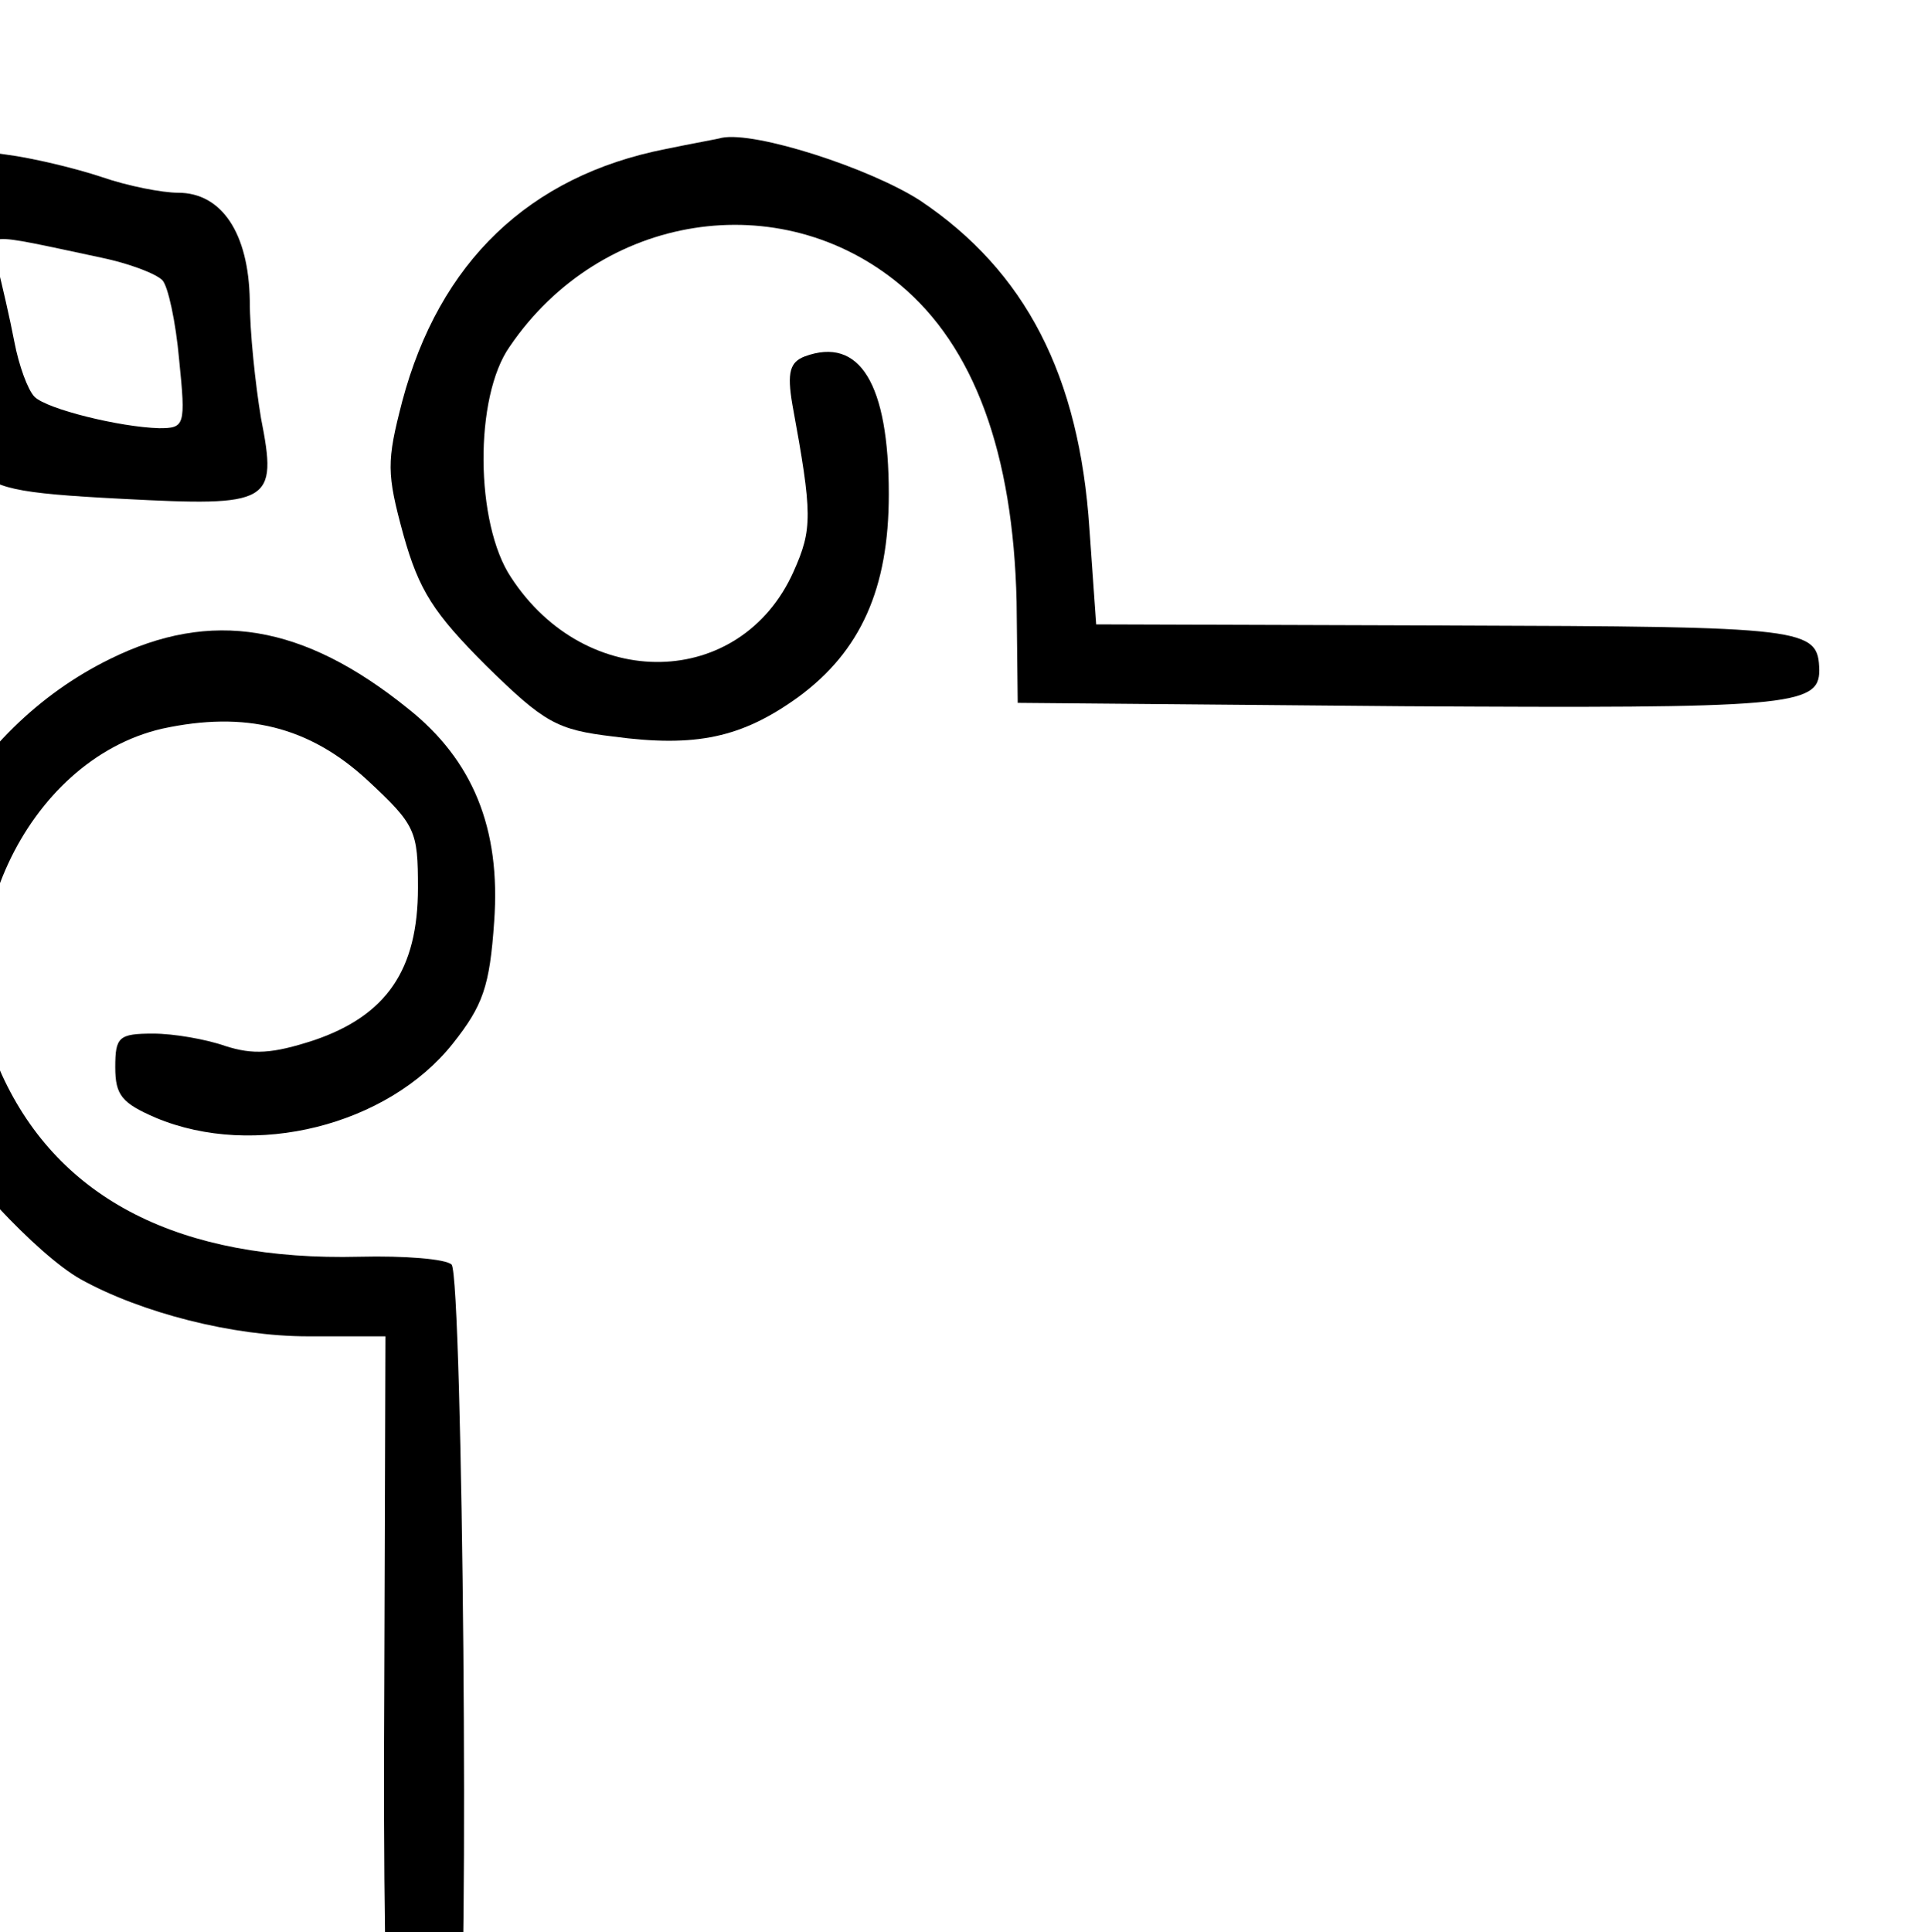 <?xml version="1.0" encoding="UTF-8" standalone="no"?>
<svg
   width="60.192mm"
   height="60.312mm"
   viewBox="0 0 60.192 60.312"
   version="1.1"
   id="svg8"
   inkscape:version="1.0.2-2 (e86c870879, 2021-01-15)"
   sodipodi:docname="borders_split.svg"
   xmlns:inkscape="http://www.inkscape.org/namespaces/inkscape"
   xmlns:sodipodi="http://sodipodi.sourceforge.net/DTD/sodipodi-0.dtd"
   xmlns="http://www.w3.org/2000/svg"
   xmlns:svg="http://www.w3.org/2000/svg"
   xmlns:rdf="http://www.w3.org/1999/02/22-rdf-syntax-ns#"
   xmlns:cc="http://creativecommons.org/ns#"
   xmlns:dc="http://purl.org/dc/elements/1.1/">
  <defs
     id="defs2" />
  <sodipodi:namedview
     id="base"
     pagecolor="#ffffff"
     bordercolor="#666666"
     borderopacity="1.0"
     inkscape:pageopacity="0.0"
     inkscape:pageshadow="2"
     inkscape:zoom="0.49497475"
     inkscape:cx="395.97979"
     inkscape:cy="190.91883"
     inkscape:document-units="mm"
     inkscape:current-layer="layer1"
     inkscape:document-rotation="0"
     showgrid="false"
     inkscape:window-width="1920"
     inkscape:window-height="1010"
     inkscape:window-x="1073"
     inkscape:window-y="512"
     inkscape:window-maximized="1"
     inkscape:showpageshadow="2"
     inkscape:pagecheckerboard="0"
     inkscape:deskcolor="#d1d1d1" />
  <g
     inkscape:label="Layer 1"
     inkscape:groupmode="layer"
     id="layer1"
     transform="translate(-259.323,-89.779)">
    <g
       id="g1067"
       style="fill:#000000;stroke:none"
       transform="matrix(0.035,0,0,-0.035,-111.579,633.046)">
      <path
         d="m 10521,15386 c -14,-17 -7,-85 15,-154 8,-23 14,-56 14,-73 0,-18 9,-39 23,-53 20,-20 36,-24 133,-29 133,-7 139,-4 124,72 -5,30 -10,77 -10,105 -1,60 -25,96 -64,96 -14,0 -45,6 -68,14 -24,8 -62,17 -85,20 -23,3 -48,8 -56,11 -7,3 -19,-1 -26,-9 z m 167,-94 c 24,-5 48,-14 54,-20 5,-5 12,-37 15,-71 6,-59 5,-61 -18,-61 -35,1 -100,17 -111,28 -6,6 -14,28 -18,49 -4,21 -11,51 -15,67 -9,32 -15,31 93,8 z"
         id="path883" />
      <path
         d="m 11191,15389 c -122,-24 -202,-101 -235,-225 -14,-54 -14,-64 1,-119 14,-50 27,-70 74,-117 52,-51 63,-57 113,-63 74,-10 115,-1 165,35 56,41 81,97 81,181 0,99 -26,141 -75,123 -13,-5 -16,-14 -11,-43 18,-98 18,-111 1,-149 -47,-105 -185,-108 -252,-5 -32,48 -33,161 -1,206 81,119 241,144 348,55 66,-55 101,-150 104,-283 l 1,-90 344,-3 c 343,-2 371,0 371,32 -1,38 -9,39 -331,40 l -314,1 -6,85 c -9,137 -57,230 -151,293 -45,29 -147,62 -177,56 -3,-1 -26,-5 -50,-10 z"
         id="path885" />
      <path
         d="m 10695,14934 c -63,-31 -115,-82 -151,-148 -24,-44 -28,-62 -29,-137 0,-66 4,-94 20,-125 22,-42 95,-121 134,-143 54,-30 136,-51 203,-51 h 69 l -1,-310 c -1,-170 1,-314 5,-320 9,-14 52,-13 61,2 10,17 4,681 -6,692 -5,5 -42,8 -82,7 -160,-4 -268,51 -319,162 -54,119 21,281 143,309 74,16 131,2 183,-46 43,-40 45,-45 45,-96 0,-73 -28,-114 -93,-136 -37,-12 -54,-13 -79,-5 -17,6 -46,11 -64,11 -31,0 -34,-3 -34,-30 0,-25 6,-32 36,-45 88,-37 207,-7 265,66 27,34 33,51 37,109 6,83 -19,144 -77,190 -93,75 -175,89 -266,44 z"
         id="path895" />
    </g>
  </g>
</svg>
